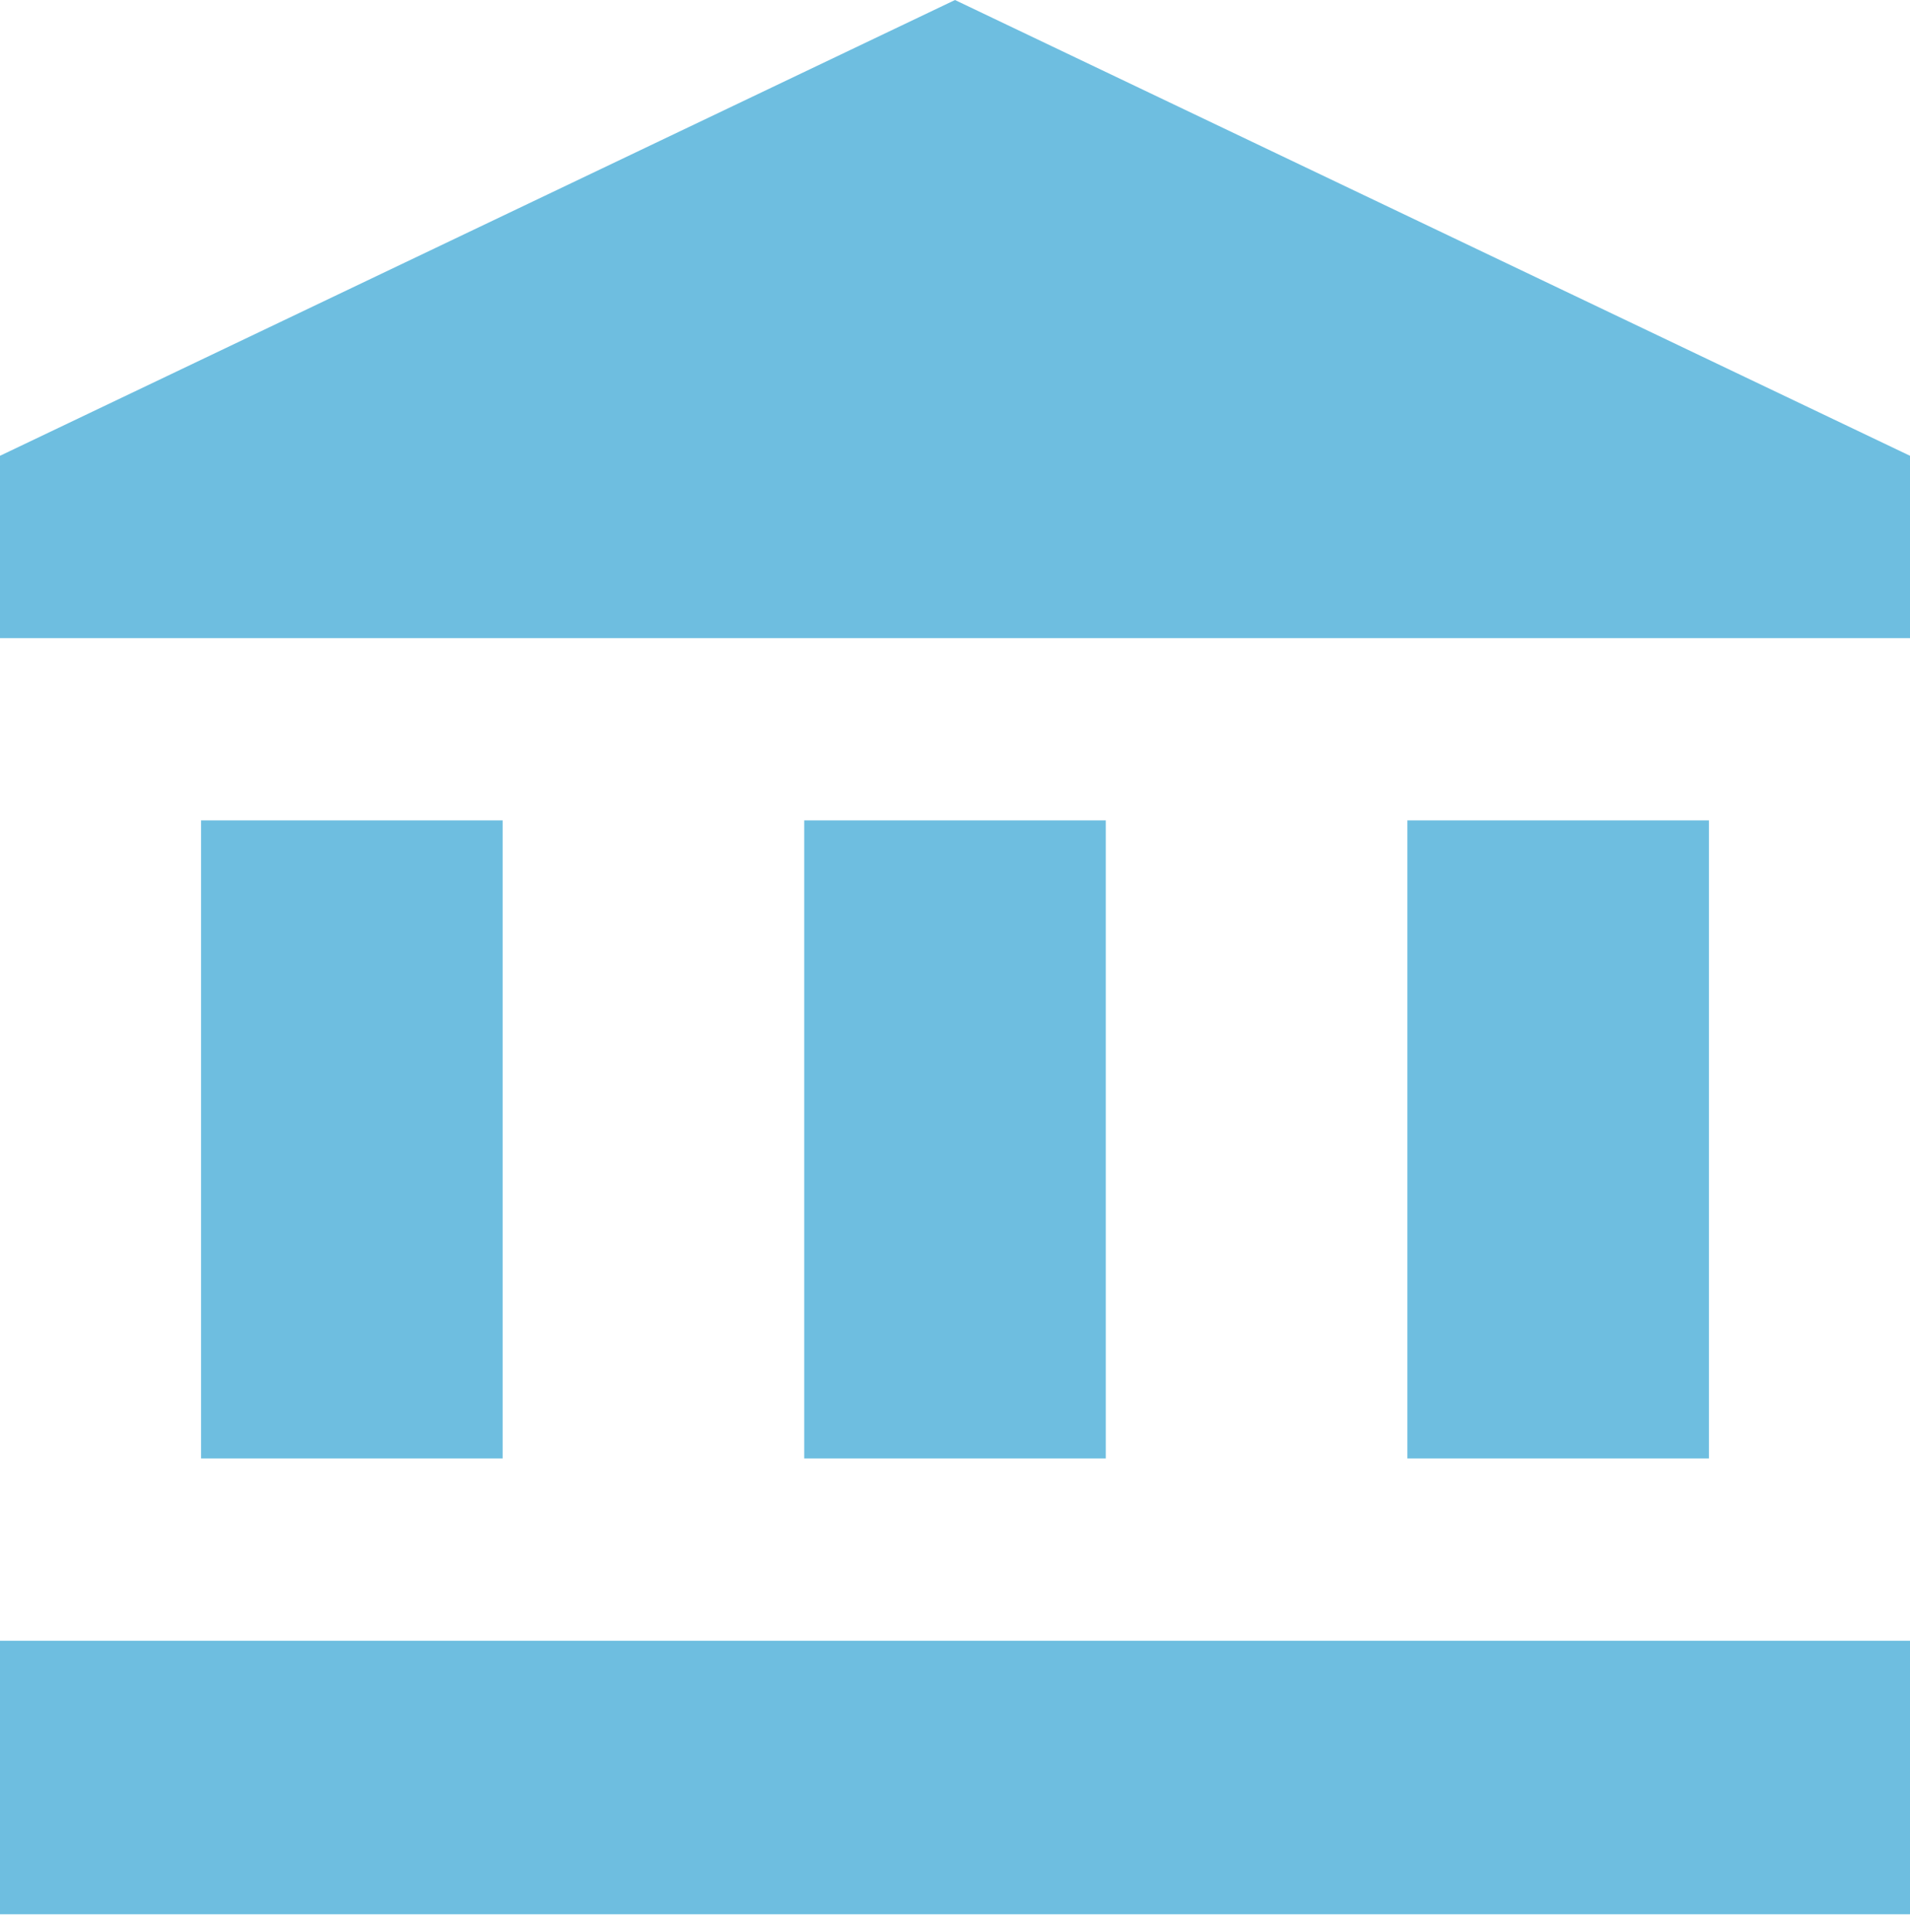 <svg width="90" height="91" viewBox="0 0 90 91" fill="none" xmlns="http://www.w3.org/2000/svg">
<path d="M9.474 38.645V68.702H23.684V38.645H9.474ZM37.895 38.645V68.702H52.105V38.645H37.895ZM0 90.172H90V77.29H0V90.172ZM66.316 38.645V68.702H80.526V38.645H66.316ZM45 0.001L0 21.47V30.058H90V21.47L45 0.001Z" fill="#6EBEE0"/>
</svg>
